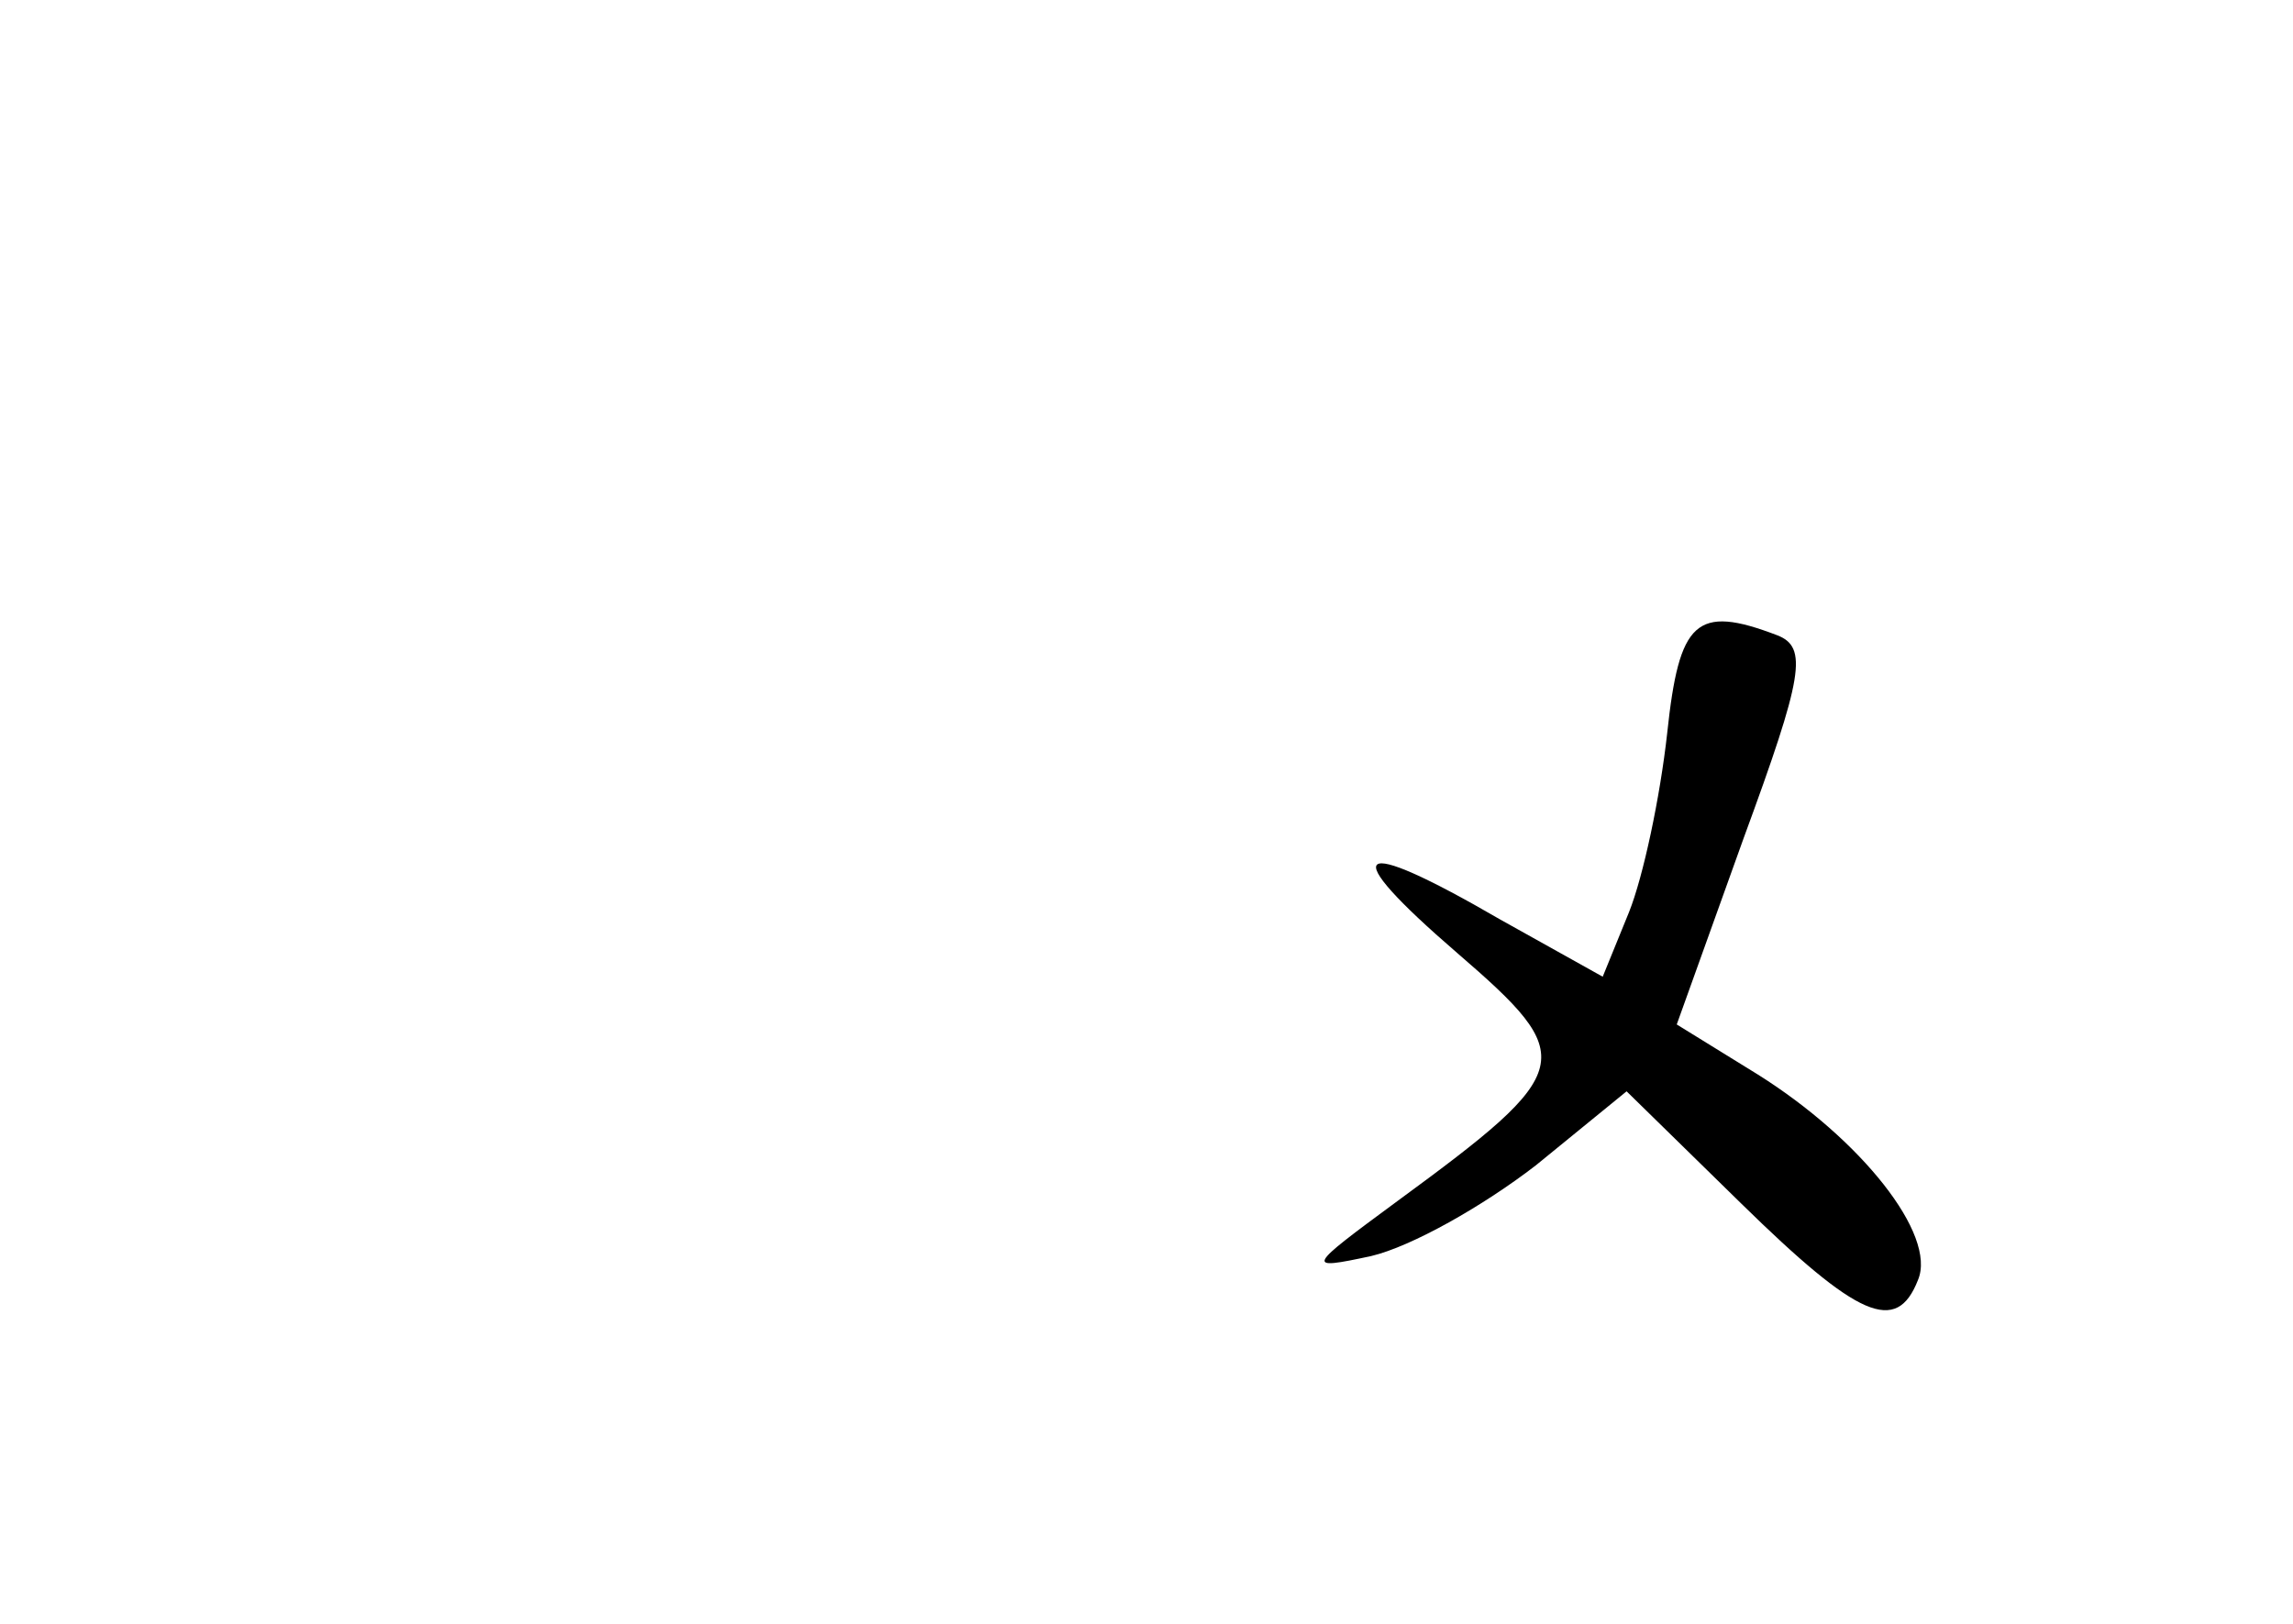 <?xml version="1.0" standalone="no"?>
<!DOCTYPE svg PUBLIC "-//W3C//DTD SVG 20010904//EN"
 "http://www.w3.org/TR/2001/REC-SVG-20010904/DTD/svg10.dtd">
<svg version="1.0" xmlns="http://www.w3.org/2000/svg"
 width="96pt" height="68pt" viewBox="0 0 96 68"
 preserveAspectRatio="xMidYMid meet">
<g transform="translate(0,68) scale(0.1,-0.1)"
fill="#000000" stroke="none">
<path d="M698 373 c-3 -27 -10 -60 -16 -75 l-11 -27 -43 24 c-62 36 -69 30
-18 -14 51 -44 50 -49 -25 -104 -38 -28 -39 -29 -11 -23 17 4 47 21 69 38 l38
31 48 -47 c49 -48 65 -55 74 -32 8 19 -24 59 -67 86 l-34 21 28 78 c25 68 27
80 14 85 -34 13 -41 6 -46 -41z"/>
</g>
</svg>
